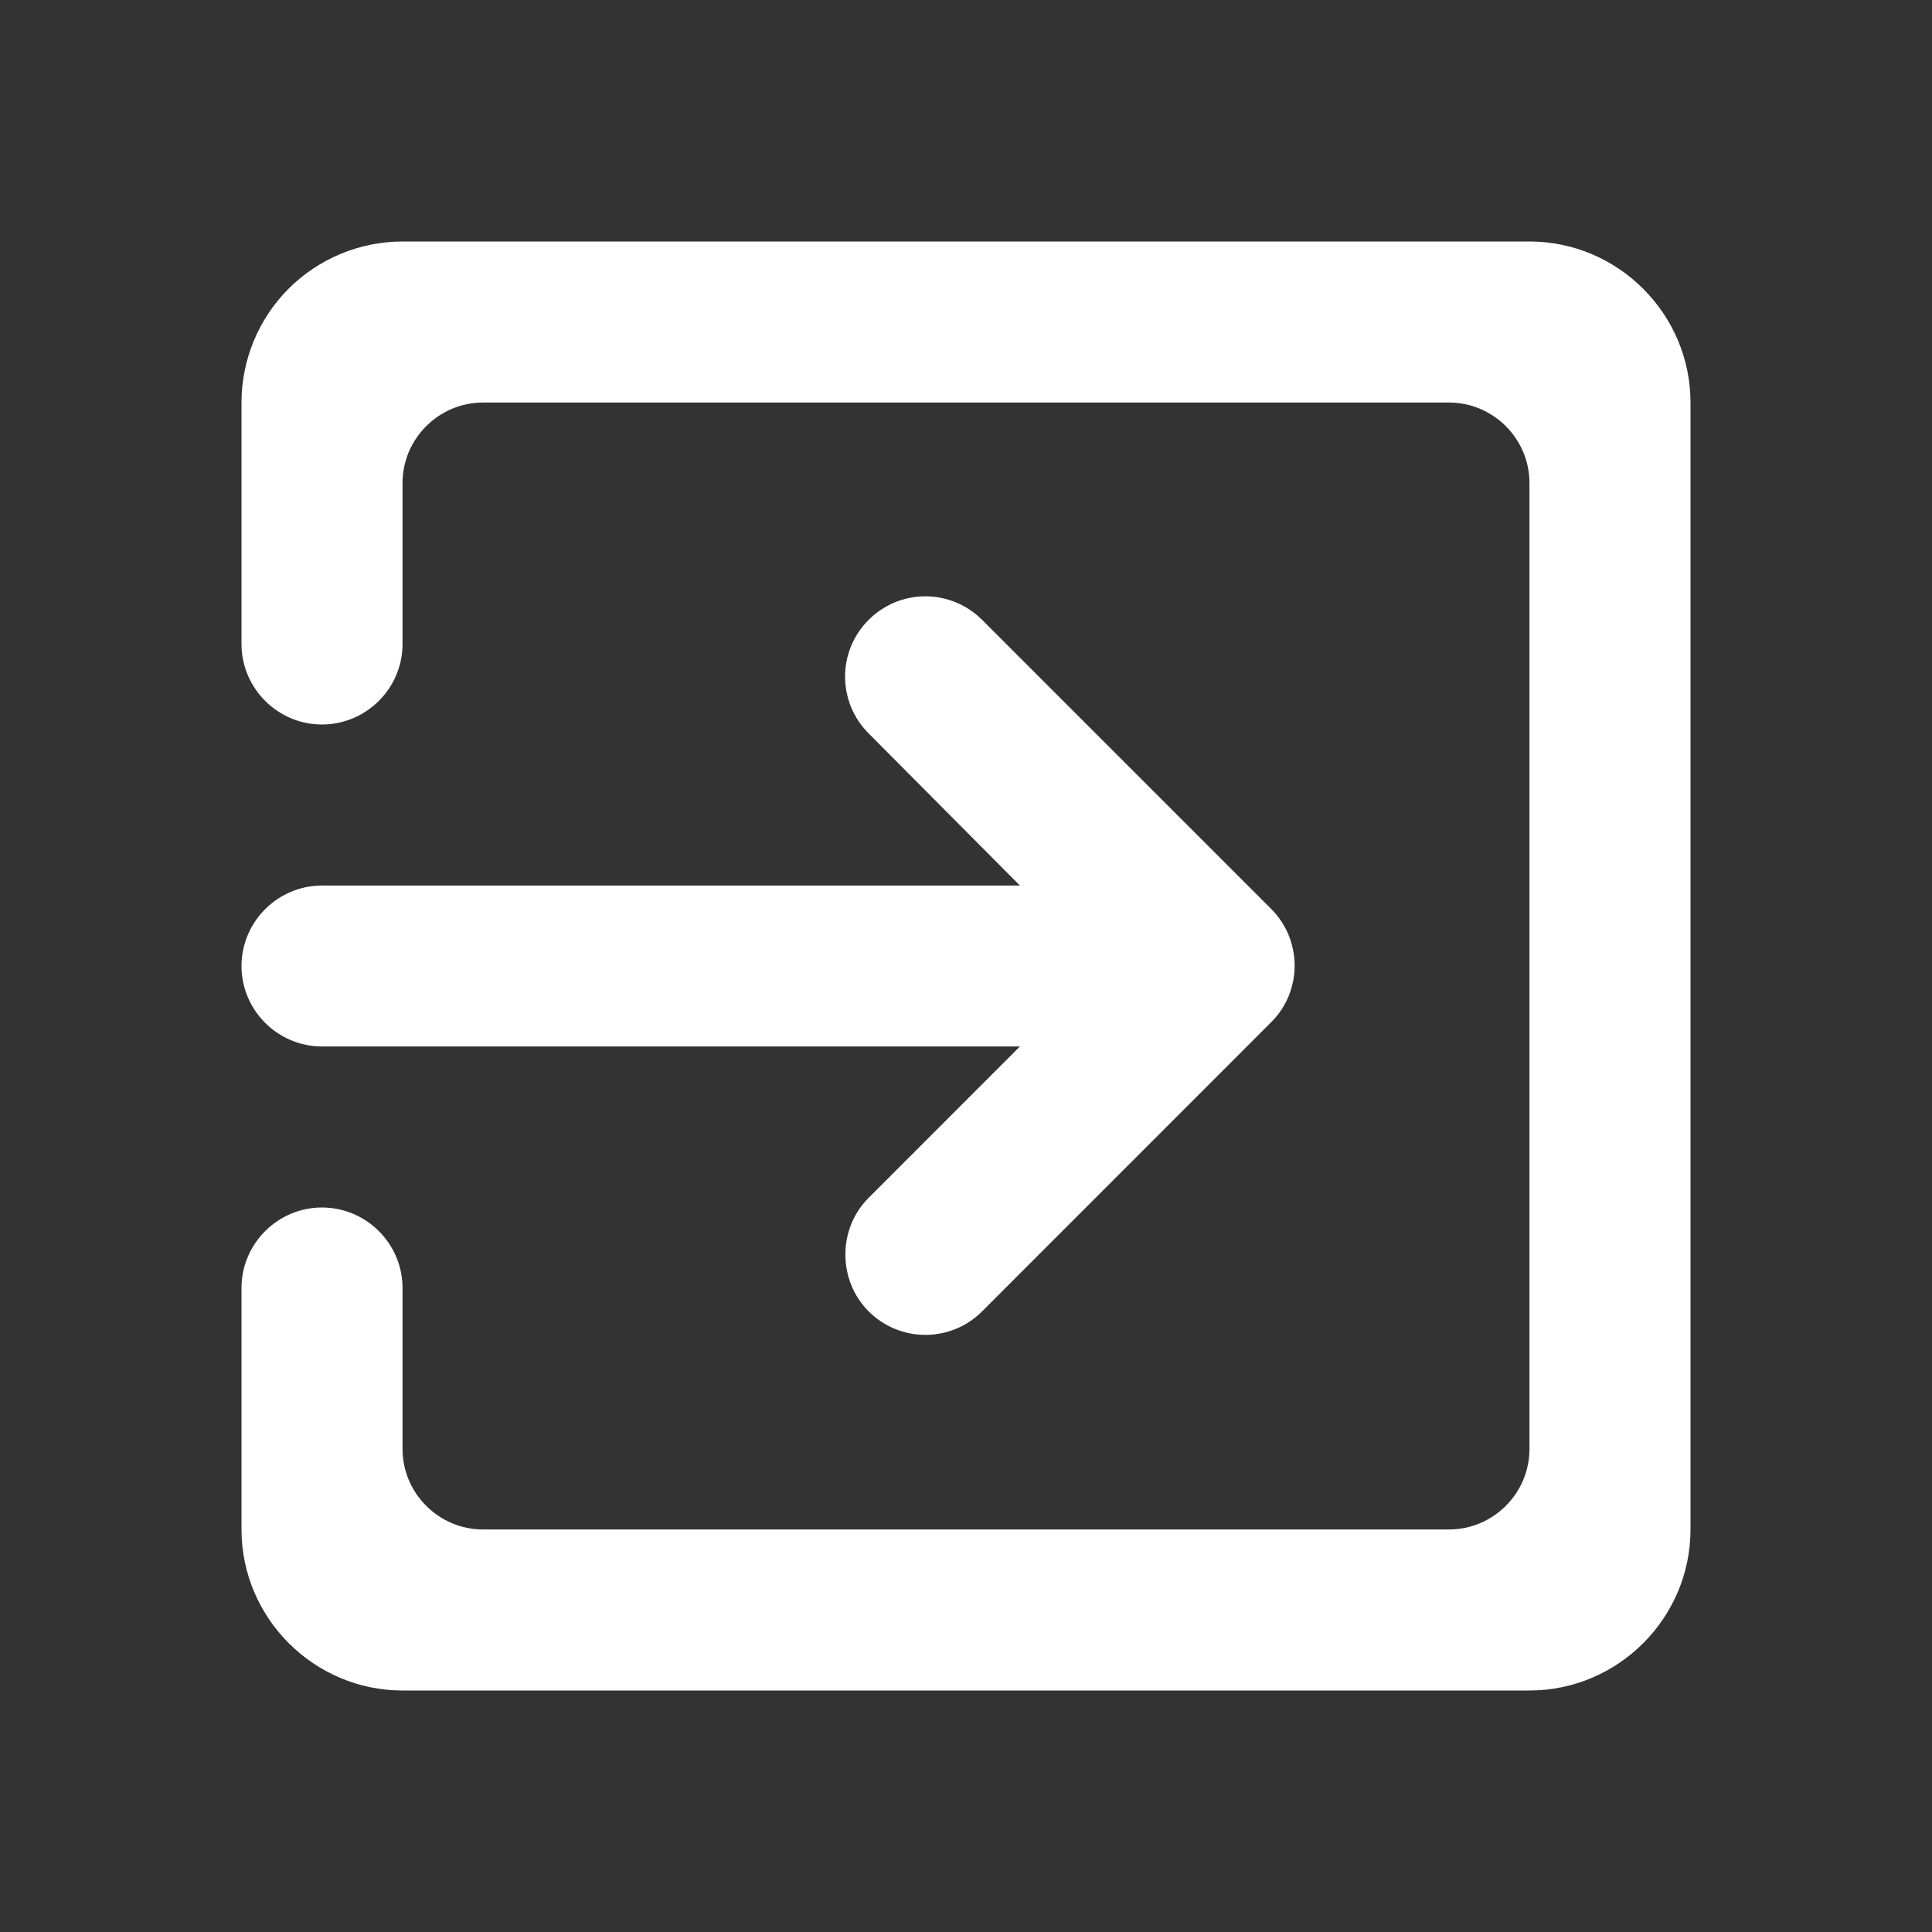 <svg width="20" height="20" viewBox="0 0 20 20" fill="none" xmlns="http://www.w3.org/2000/svg">
<rect x="0" y="0" width="20" height="20" fill="#333333" stroke="none"/>
<path d="M8.992 13.575C9.317 13.9 9.842 13.9 10.167 13.575L13.158 10.583C13.236 10.506 13.297 10.415 13.339 10.314C13.38 10.213 13.402 10.105 13.402 9.996C13.402 9.887 13.38 9.779 13.339 9.678C13.297 9.577 13.236 9.485 13.158 9.408L10.167 6.417C10.011 6.261 9.8 6.173 9.579 6.173C9.359 6.173 9.147 6.261 8.992 6.417C8.836 6.572 8.748 6.784 8.748 7.004C8.748 7.225 8.836 7.436 8.992 7.592L10.558 9.167H3.333C2.875 9.167 2.5 9.542 2.5 10C2.5 10.458 2.875 10.833 3.333 10.833H10.558L8.992 12.4C8.667 12.725 8.675 13.258 8.992 13.575ZM15.833 2.5H4.167C3.725 2.5 3.301 2.676 2.988 2.988C2.676 3.301 2.5 3.725 2.5 4.167V6.667C2.5 7.125 2.875 7.5 3.333 7.5C3.792 7.5 4.167 7.125 4.167 6.667V5C4.167 4.542 4.542 4.167 5 4.167H15C15.458 4.167 15.833 4.542 15.833 5V15C15.833 15.458 15.458 15.833 15 15.833H5C4.542 15.833 4.167 15.458 4.167 15V13.333C4.167 12.875 3.792 12.5 3.333 12.5C2.875 12.5 2.5 12.875 2.5 13.333V15.833C2.5 16.75 3.25 17.5 4.167 17.5H15.833C16.75 17.5 17.5 16.75 17.5 15.833V4.167C17.5 3.25 16.75 2.5 15.833 2.5Z" fill="white"/>
</svg>
